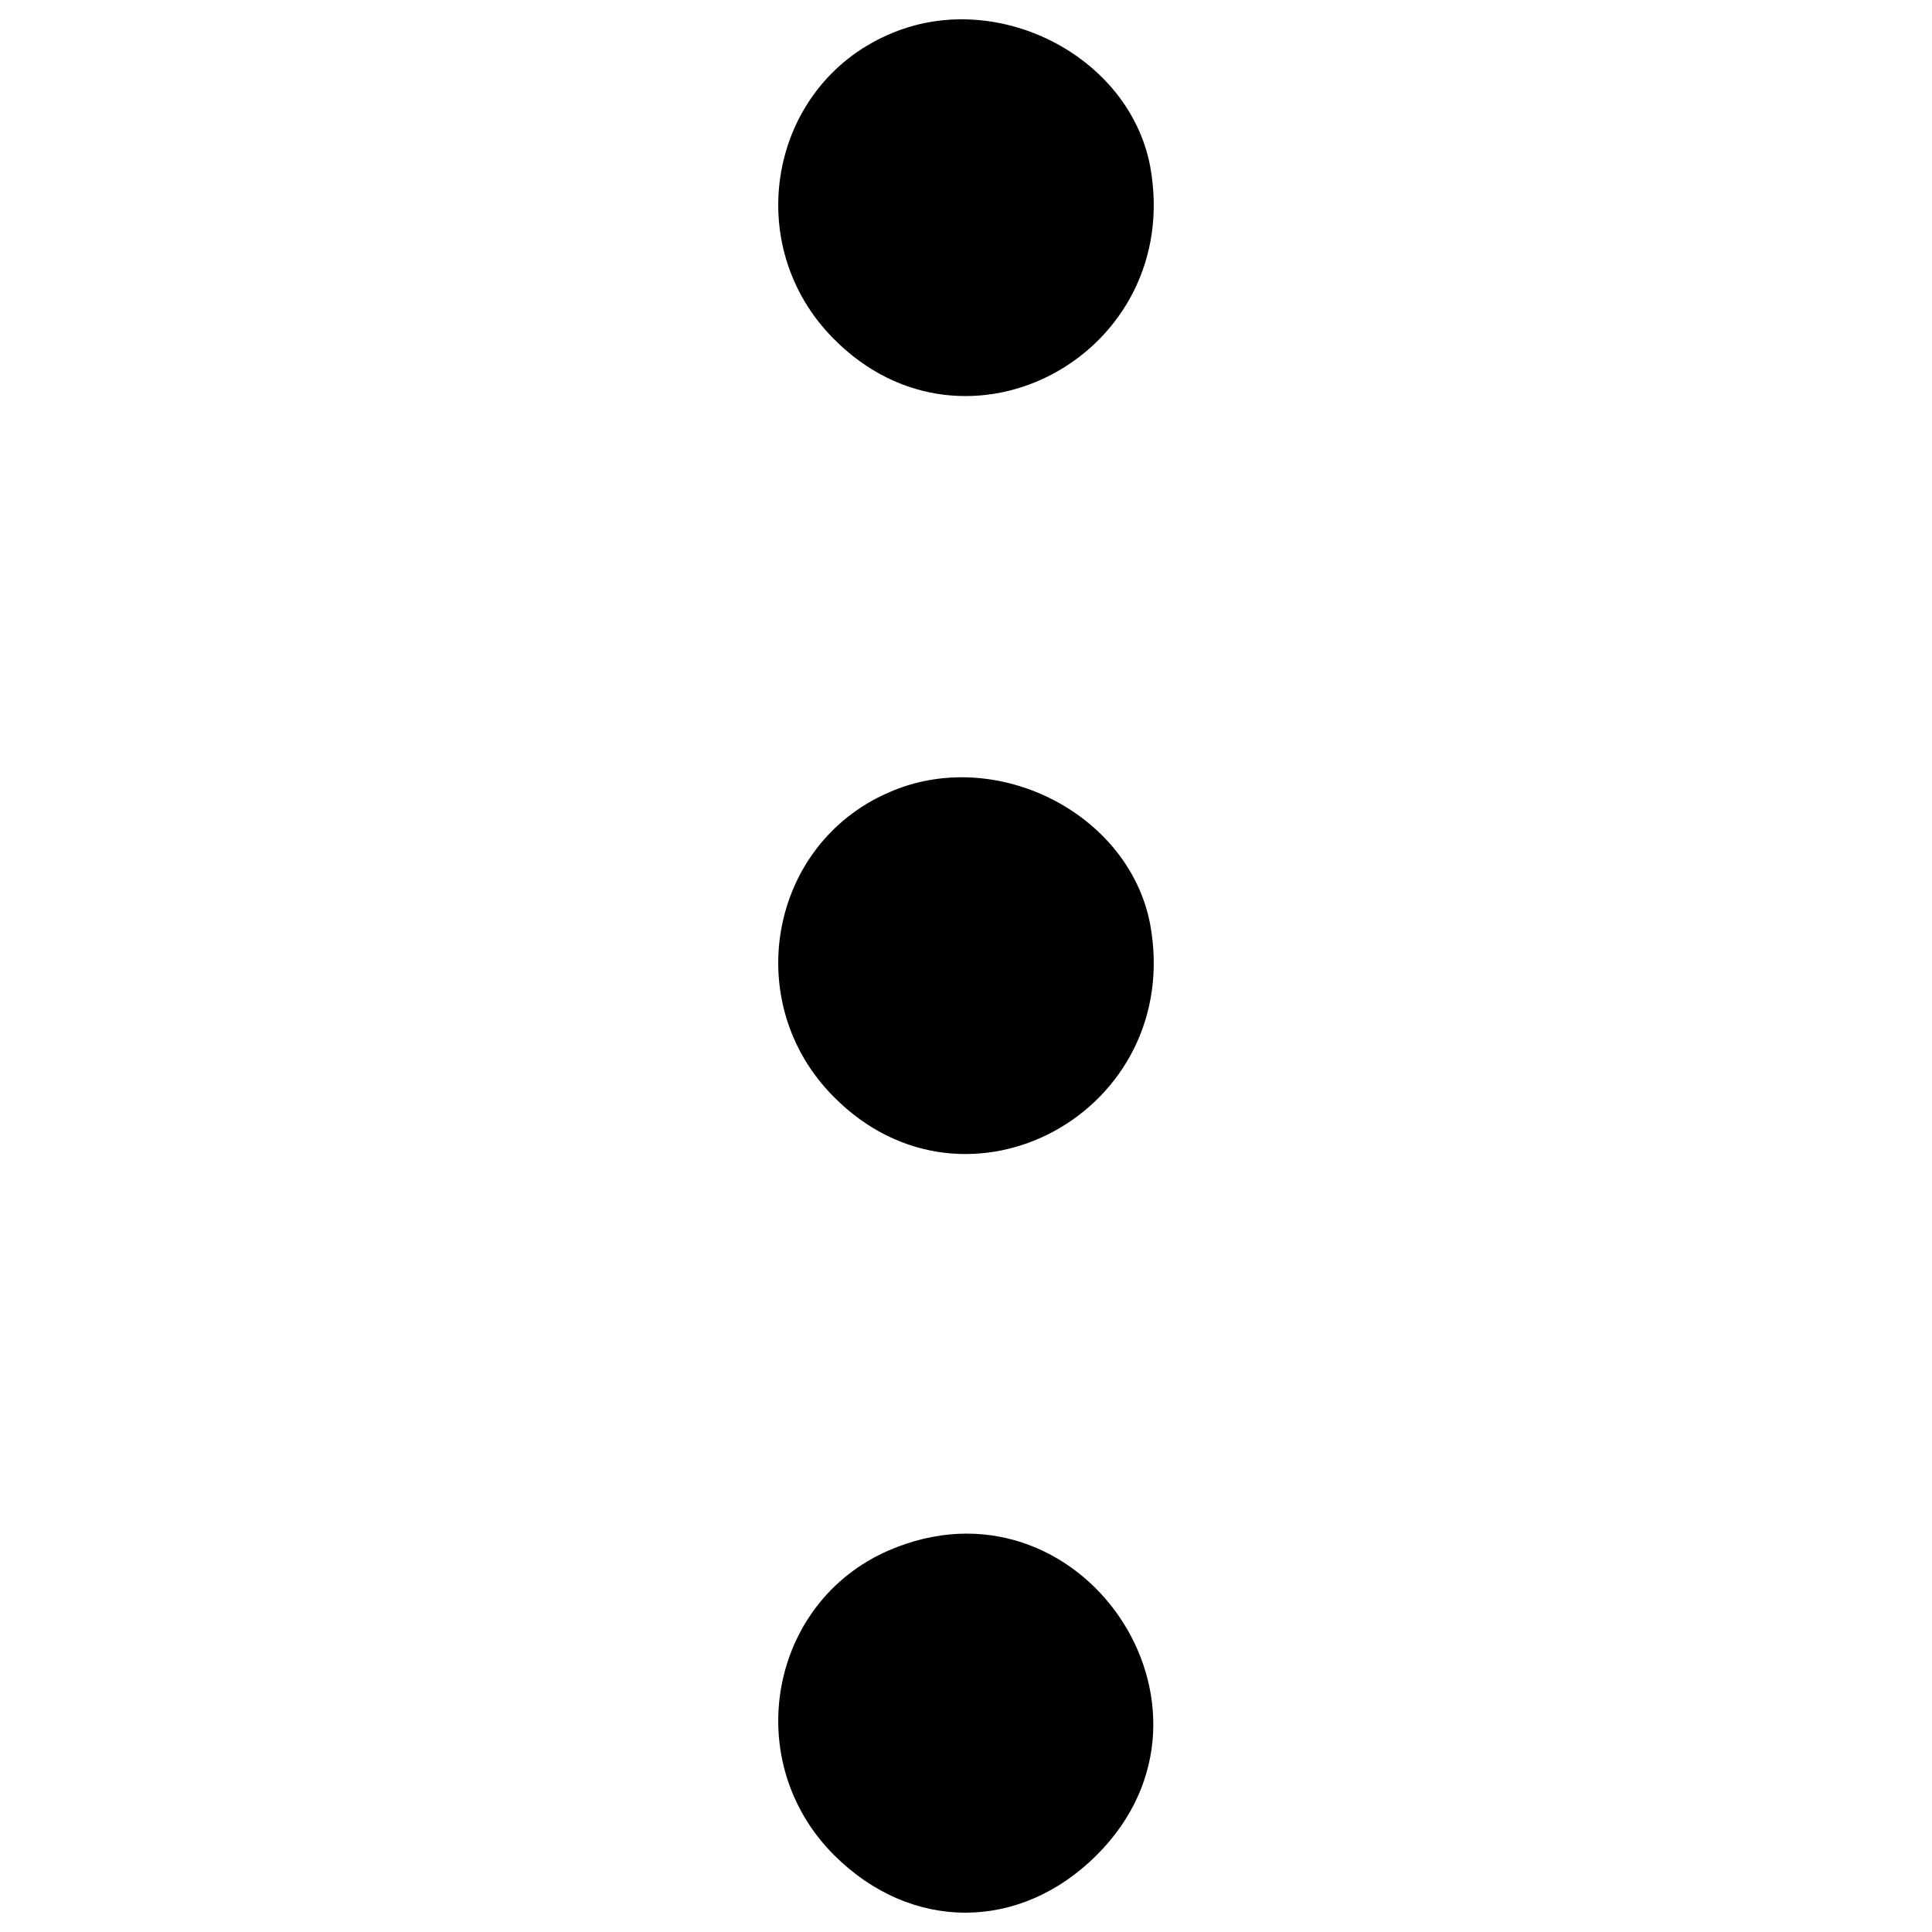 <?xml version="1.0" encoding="utf-8"?>
<!-- Svg Vector Icons : http://www.onlinewebfonts.com/icon -->
<!DOCTYPE svg PUBLIC "-//W3C//DTD SVG 1.1//EN" "http://www.w3.org/Graphics/SVG/1.1/DTD/svg11.dtd">
<svg version="1.1" xmlns="http://www.w3.org/2000/svg" xmlns:xlink="http://www.w3.org/1999/xlink" x="0px" y="0px" viewBox="0 0 1000 1000" enable-background="new 0 0 1000 1000" xml:space="preserve">
<g><g transform="translate(0,511) scale(0.1,-0.1)"><path d="M4598.4,4930.6c-619.1-269.7-766.2-1091.2-282-1575.4c686.6-692.7,1814.4-73.5,1636.7,895C5842.7,4826.4,5150.1,5175.8,4598.4,4930.6z"/><path d="M4598.4,1007.4C3979.3,737.7,3832.1-83.7,4316.4-568c686.6-692.7,1814.4-73.5,1636.7,895C5842.7,903.2,5150.1,1252.6,4598.4,1007.4z"/><path d="M4598.4-2915.8c-619.1-269.7-766.2-1091.1-282-1575.4c398.4-398.4,962.4-398.4,1360.9,0C6437.4-3731,5585.3-2486.7,4598.4-2915.8z"/></g></g>
</svg>